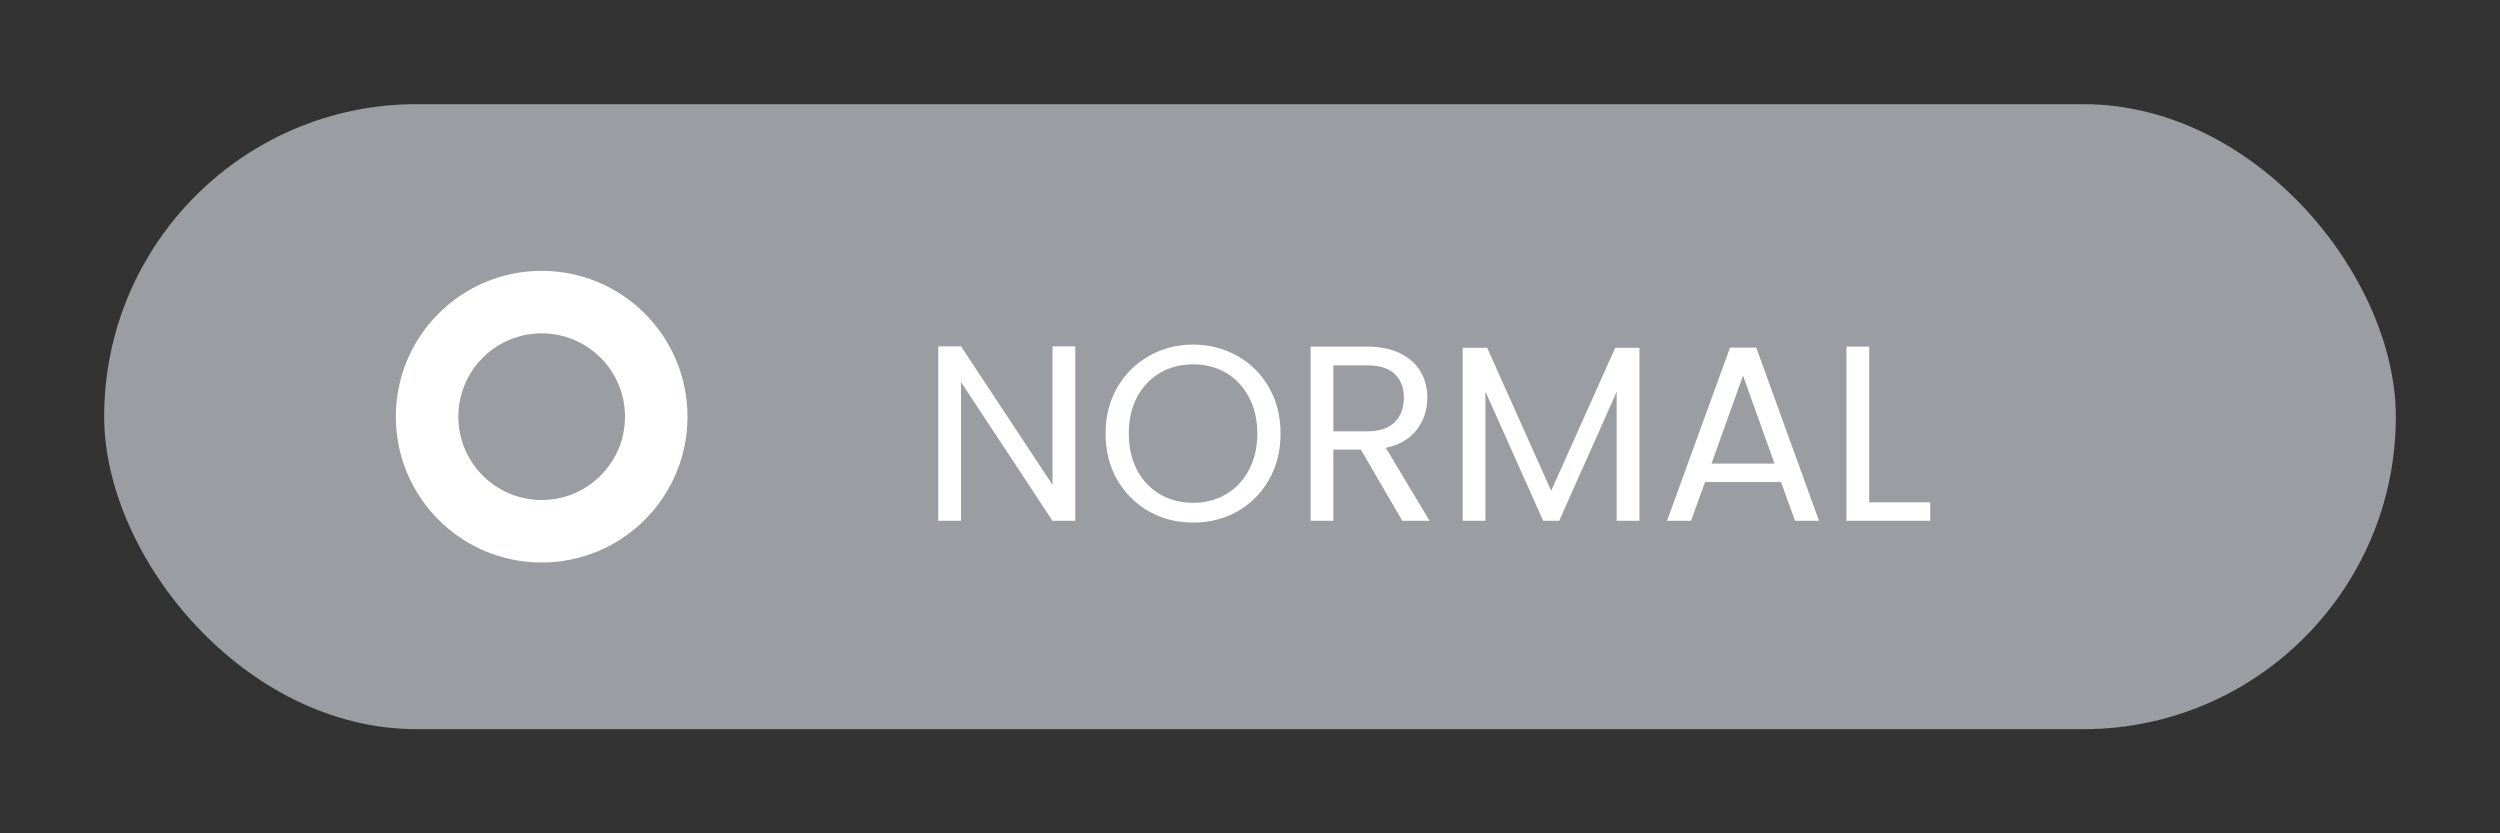 <svg width="120" height="40" viewBox="0 0 120 40" fill="none" xmlns="http://www.w3.org/2000/svg">
<rect x="0" y="0" width="120" height="40" fill="#333333" stroke="none"/>
<rect x="5" y="5" width="110" height="30" rx="15" fill="#9A9DA1"/>
<path d="M51.613 25H50.521L46.129 18.34V25H45.037V16.624H46.129L50.521 23.272V16.624H51.613V25ZM57.267 25.084C56.491 25.084 55.783 24.904 55.143 24.544C54.503 24.176 53.995 23.668 53.619 23.02C53.251 22.364 53.067 21.628 53.067 20.812C53.067 19.996 53.251 19.264 53.619 18.616C53.995 17.96 54.503 17.452 55.143 17.092C55.783 16.724 56.491 16.54 57.267 16.54C58.051 16.54 58.763 16.724 59.403 17.092C60.043 17.452 60.547 17.956 60.915 18.604C61.283 19.252 61.467 19.988 61.467 20.812C61.467 21.636 61.283 22.372 60.915 23.02C60.547 23.668 60.043 24.176 59.403 24.544C58.763 24.904 58.051 25.084 57.267 25.084ZM57.267 24.136C57.851 24.136 58.375 24 58.839 23.728C59.311 23.456 59.679 23.068 59.943 22.564C60.215 22.06 60.351 21.476 60.351 20.812C60.351 20.14 60.215 19.556 59.943 19.06C59.679 18.556 59.315 18.168 58.851 17.896C58.387 17.624 57.859 17.488 57.267 17.488C56.675 17.488 56.147 17.624 55.683 17.896C55.219 18.168 54.851 18.556 54.579 19.06C54.315 19.556 54.183 20.14 54.183 20.812C54.183 21.476 54.315 22.06 54.579 22.564C54.851 23.068 55.219 23.456 55.683 23.728C56.155 24 56.683 24.136 57.267 24.136ZM67.312 25L65.32 21.58H64V25H62.908V16.636H65.608C66.24 16.636 66.772 16.744 67.204 16.96C67.644 17.176 67.972 17.468 68.188 17.836C68.404 18.204 68.512 18.624 68.512 19.096C68.512 19.672 68.344 20.18 68.008 20.62C67.68 21.06 67.184 21.352 66.52 21.496L68.62 25H67.312ZM64 20.704H65.608C66.2 20.704 66.644 20.56 66.94 20.272C67.236 19.976 67.384 19.584 67.384 19.096C67.384 18.6 67.236 18.216 66.94 17.944C66.652 17.672 66.208 17.536 65.608 17.536H64V20.704ZM78.693 16.696V25H77.601V18.808L74.841 25H74.073L71.301 18.796V25H70.209V16.696H71.385L74.457 23.56L77.529 16.696H78.693ZM85.489 23.14H81.841L81.169 25H80.017L83.041 16.684H84.301L87.313 25H86.161L85.489 23.14ZM85.177 22.252L83.665 18.028L82.153 22.252H85.177ZM89.723 24.112H92.651V25H88.631V16.636H89.723V24.112Z" fill="white"/>
<path fill-rule="evenodd" clip-rule="evenodd" d="M26 27C29.866 27 33 23.866 33 20C33 16.134 29.866 13 26 13C22.134 13 19 16.134 19 20C19 23.866 22.134 27 26 27ZM26 24C28.209 24 30 22.209 30 20C30 17.791 28.209 16 26 16C23.791 16 22 17.791 22 20C22 22.209 23.791 24 26 24Z" fill="white"/>
</svg>

